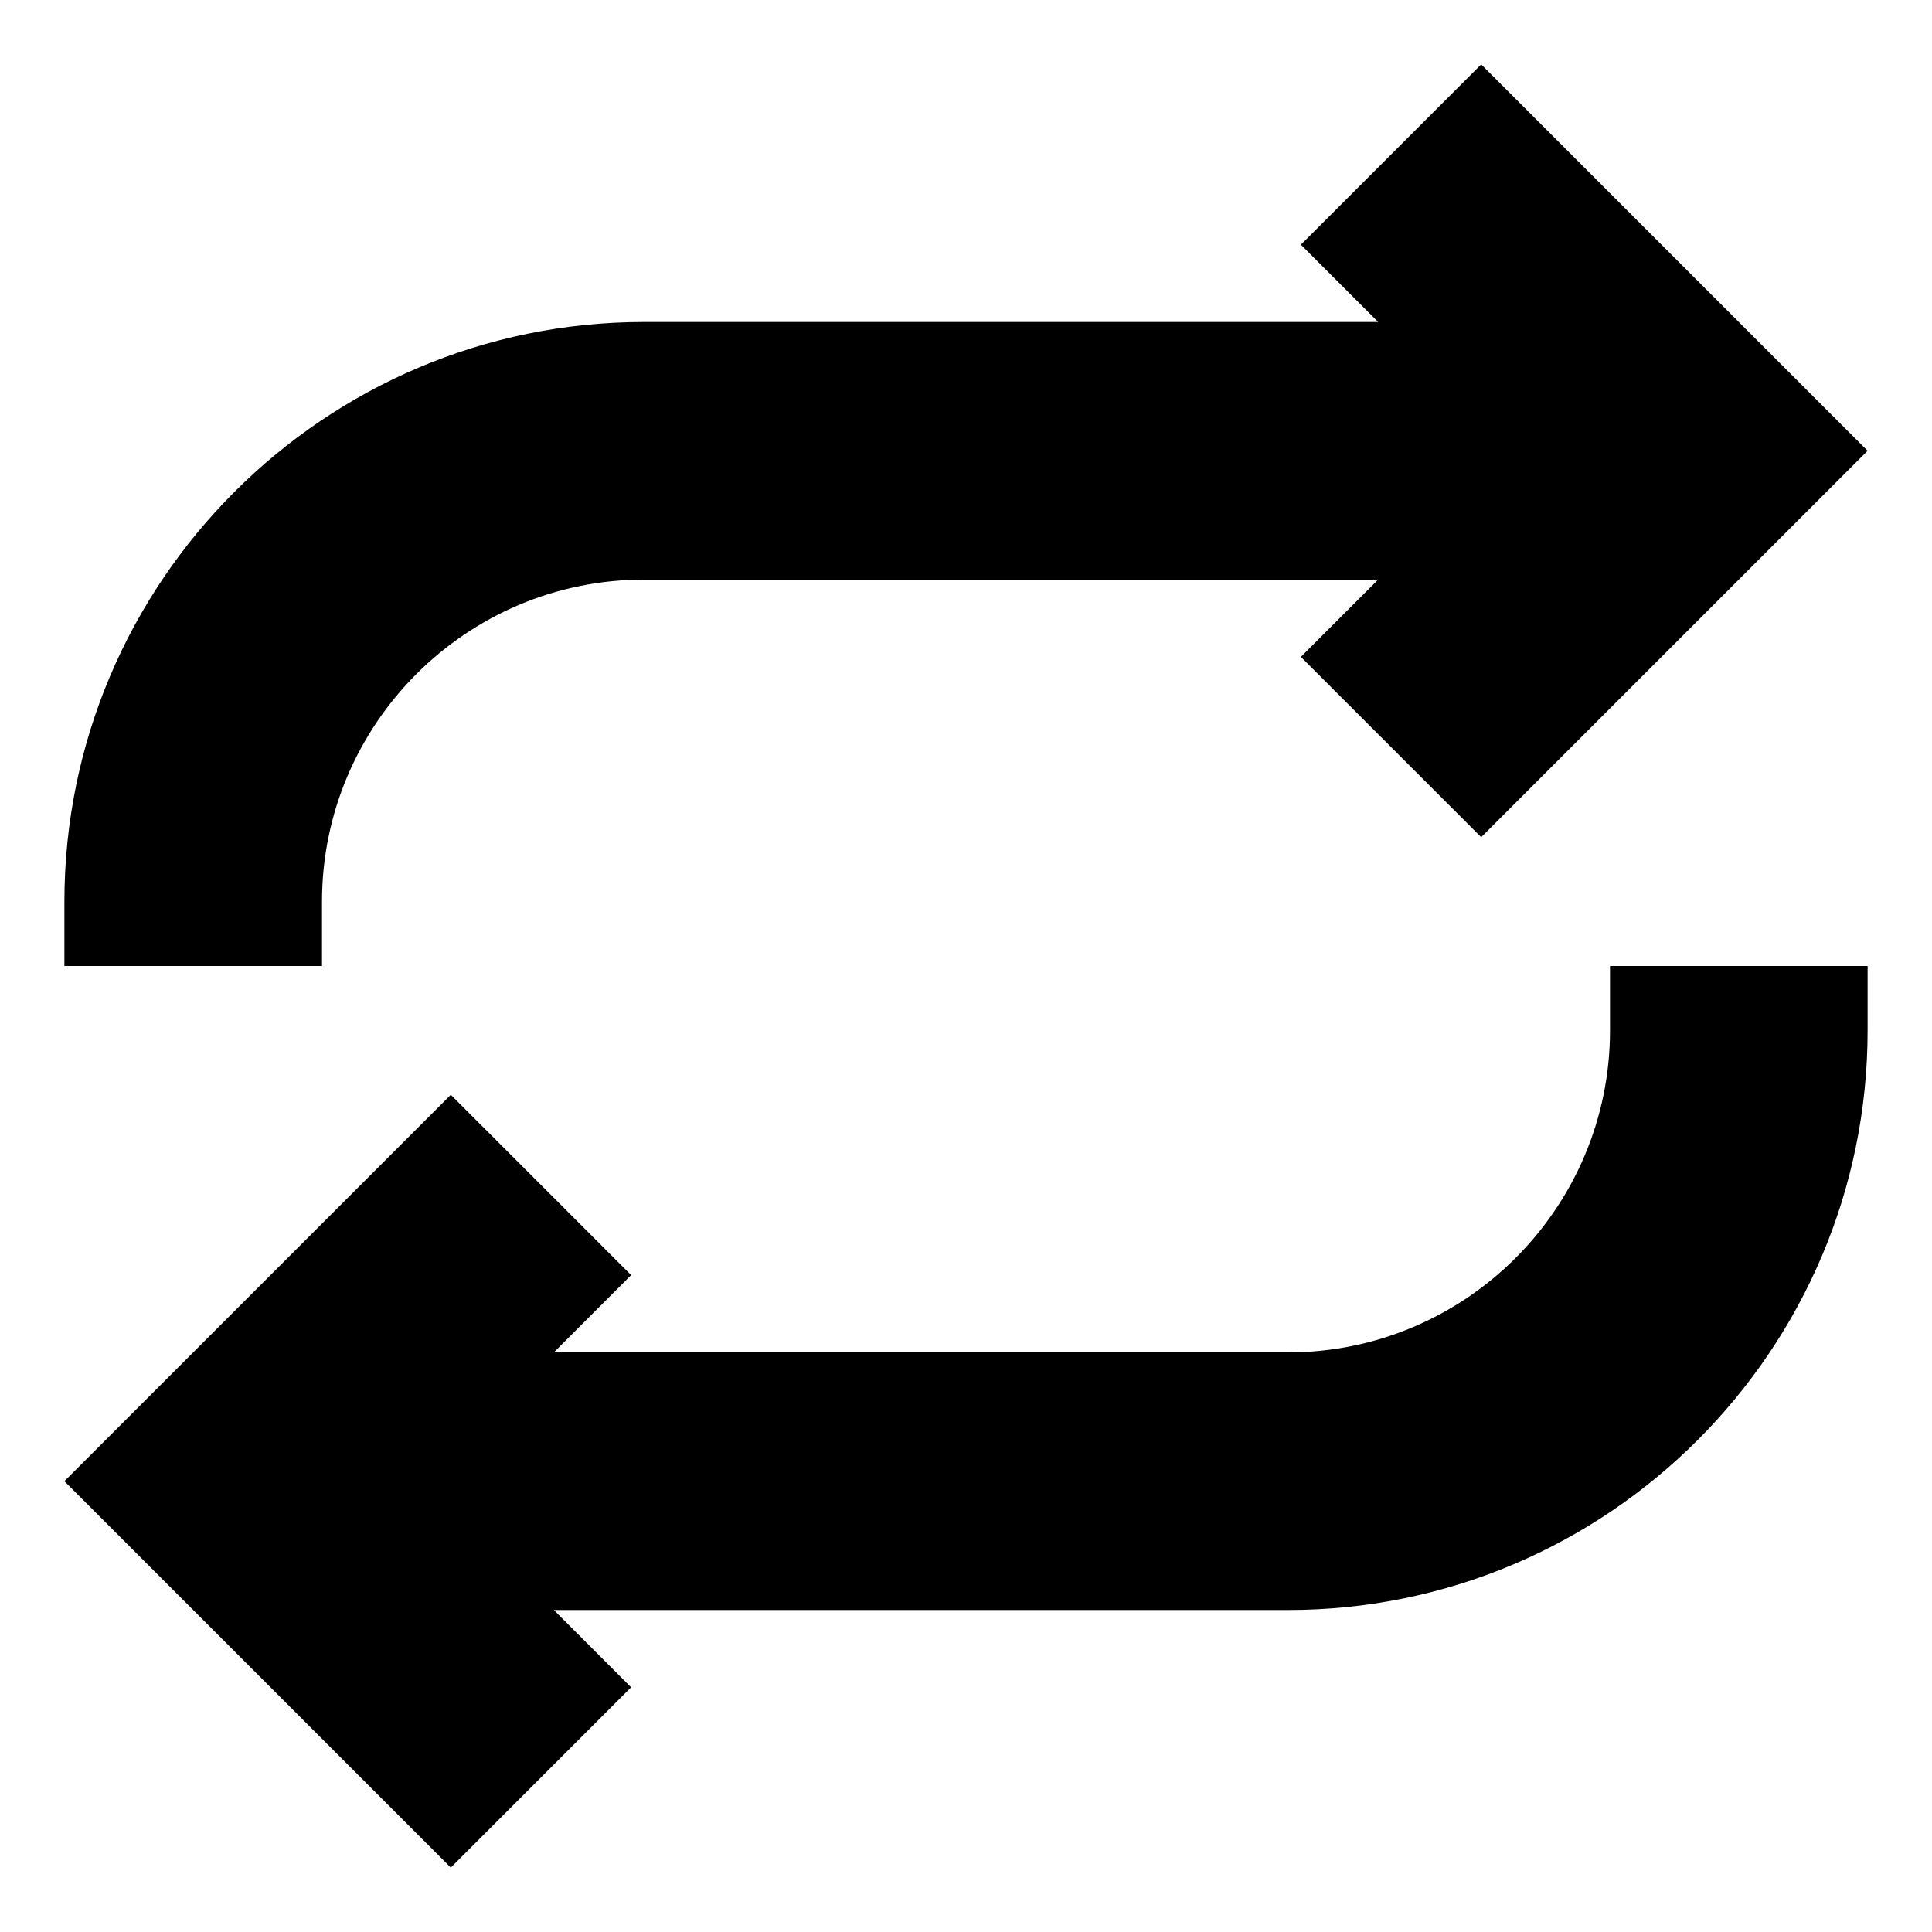<svg xmlns="http://www.w3.org/2000/svg" width="30" height="30" viewBox="0 0 30 30"><path d="M5 14c0-2.757 2.243-5 5-5h11.4l-1.2 1.2L23 13l6-6-6-6-2.8 2.8L21.4 5H10c-4.962 0-9 4.038-9 9v1h4v-1zm20 2c0 2.757-2.243 5-5 5H8.6l1.2-1.2L7 17l-6 6 6 6 2.8-2.8L8.6 25H20c4.963 0 9-4.037 9-9v-1h-4v1z"/></svg>